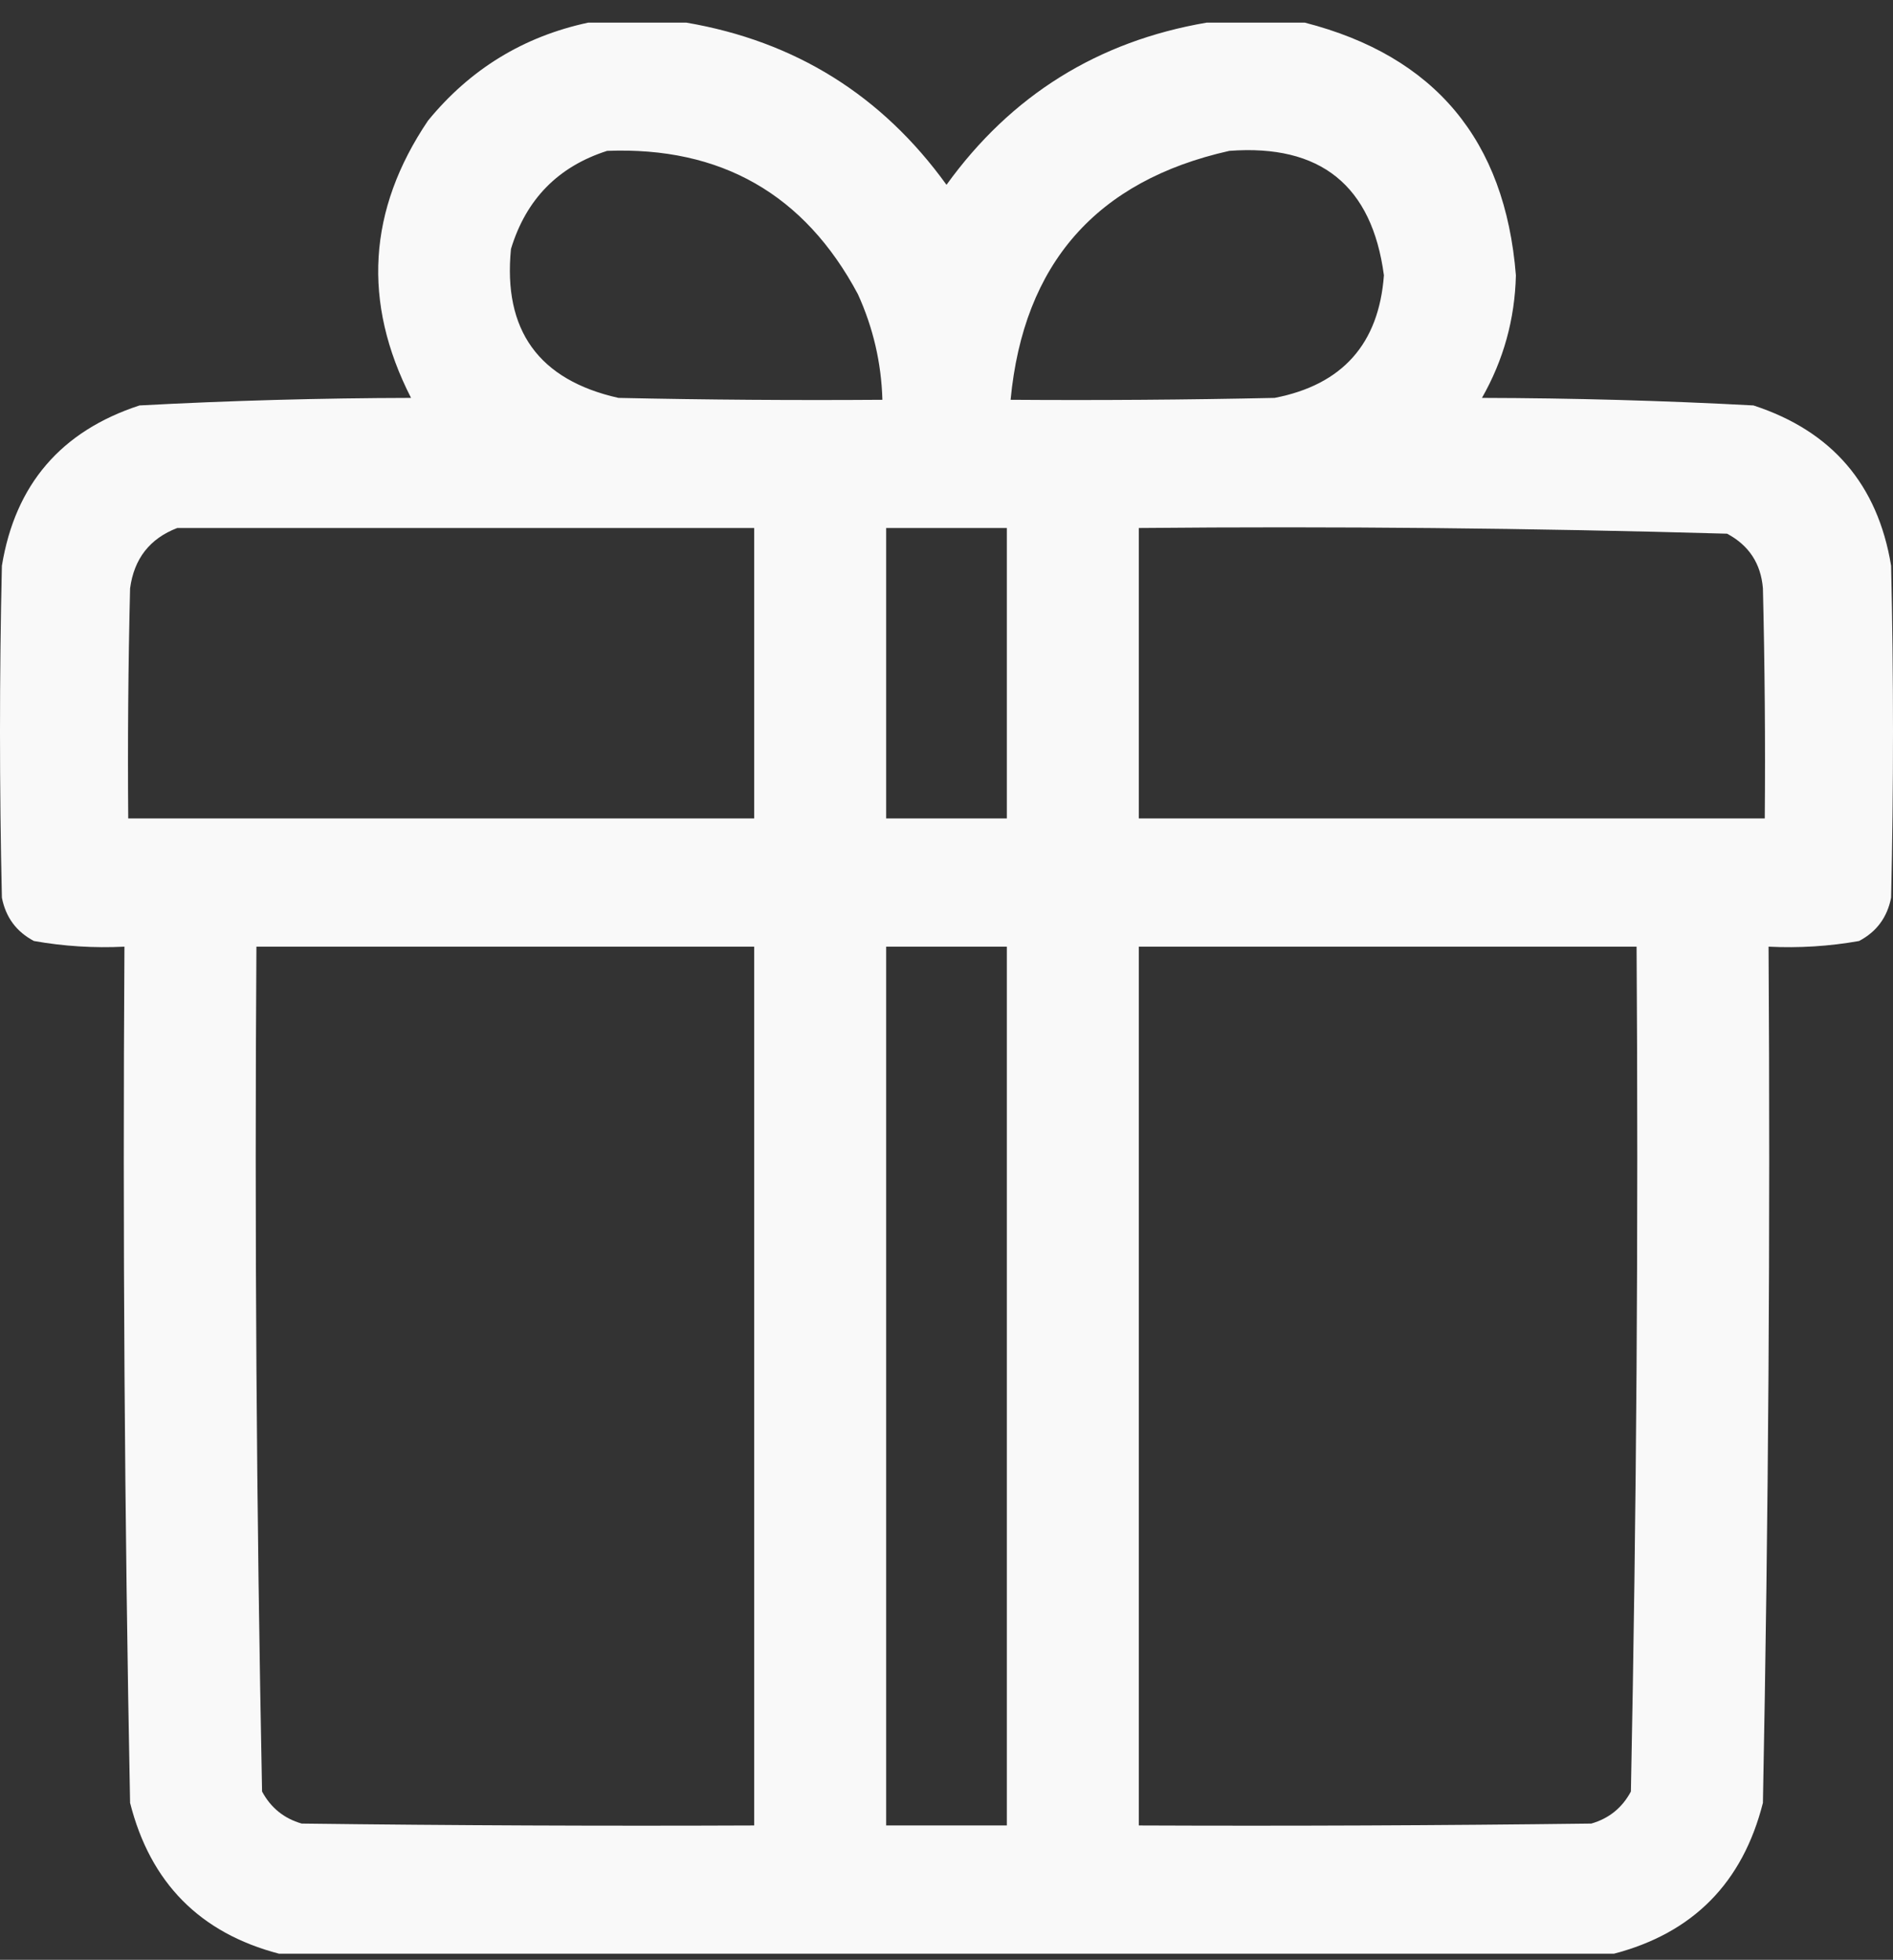 <svg width="57" height="59" viewBox="0 0 57 59" fill="none" xmlns="http://www.w3.org/2000/svg">
<rect x="0" y="0" width="57" height="59" fill="#333333" stroke="none"/>
<path opacity="0.97" fill-rule="evenodd" clip-rule="evenodd" d="M17.713 0.681C18.697 0.681 19.681 0.681 20.665 0.681C23.943 1.241 26.555 2.869 28.5 5.564C30.445 2.869 33.057 1.241 36.335 0.681C37.319 0.681 38.303 0.681 39.287 0.681C43.202 1.685 45.322 4.22 45.645 8.289C45.614 9.608 45.273 10.838 44.623 11.979C47.353 11.985 50.078 12.06 52.799 12.206C55.16 12.977 56.541 14.585 56.943 17.032C57.019 20.362 57.019 23.693 56.943 27.024C56.828 27.616 56.506 28.051 55.978 28.329C55.079 28.489 54.171 28.545 53.253 28.5C53.307 37.094 53.25 45.686 53.083 54.275C52.475 56.68 50.98 58.194 48.598 58.817C35.199 58.817 21.801 58.817 8.402 58.817C6.02 58.194 4.525 56.68 3.917 54.275C3.75 45.686 3.693 37.094 3.747 28.5C2.829 28.545 1.921 28.489 1.022 28.329C0.494 28.051 0.172 27.616 0.057 27.024C-0.019 23.693 -0.019 20.362 0.057 17.032C0.458 14.586 1.839 12.978 4.201 12.206C6.922 12.06 9.647 11.985 12.377 11.979C10.905 9.1 11.076 6.318 12.887 3.633C14.156 2.082 15.764 1.098 17.713 0.681ZM18.281 4.542C21.709 4.41 24.226 5.848 25.832 8.856C26.292 9.867 26.538 10.926 26.57 12.036C23.92 12.055 21.271 12.036 18.622 11.979C16.222 11.439 15.144 9.944 15.386 7.494C15.841 5.998 16.806 5.014 18.281 4.542ZM37.016 4.542C39.76 4.335 41.312 5.584 41.671 8.289C41.518 10.354 40.42 11.584 38.379 11.979C35.729 12.036 33.08 12.055 30.43 12.036C30.82 7.937 33.016 5.439 37.016 4.542ZM5.337 15.896C11.127 15.896 16.918 15.896 22.709 15.896C22.709 18.811 22.709 21.725 22.709 24.639C16.426 24.639 10.143 24.639 3.861 24.639C3.842 22.33 3.861 20.021 3.917 17.713C4.037 16.819 4.51 16.213 5.337 15.896ZM26.683 15.896C27.894 15.896 29.105 15.896 30.317 15.896C30.317 18.811 30.317 21.725 30.317 24.639C29.105 24.639 27.894 24.639 26.683 24.639C26.683 21.725 26.683 18.811 26.683 15.896ZM34.291 15.896C40.202 15.841 46.106 15.898 52.004 16.067C52.662 16.418 53.022 16.966 53.083 17.713C53.139 20.021 53.158 22.33 53.139 24.639C46.857 24.639 40.574 24.639 34.291 24.639C34.291 21.725 34.291 18.811 34.291 15.896ZM7.721 28.5C12.717 28.5 17.713 28.5 22.709 28.5C22.709 37.319 22.709 46.137 22.709 54.956C18.167 54.975 13.625 54.956 9.084 54.899C8.552 54.746 8.154 54.424 7.891 53.934C7.722 45.463 7.665 36.984 7.721 28.5ZM26.683 28.5C27.894 28.5 29.105 28.5 30.317 28.5C30.317 37.319 30.317 46.137 30.317 54.956C29.105 54.956 27.894 54.956 26.683 54.956C26.683 46.137 26.683 37.319 26.683 28.5ZM34.291 28.5C39.287 28.5 44.283 28.5 49.279 28.5C49.335 36.984 49.278 45.463 49.108 53.934C48.846 54.424 48.448 54.746 47.916 54.899C43.375 54.956 38.833 54.975 34.291 54.956C34.291 46.137 34.291 37.319 34.291 28.5Z" fill="white"/>
</svg>
